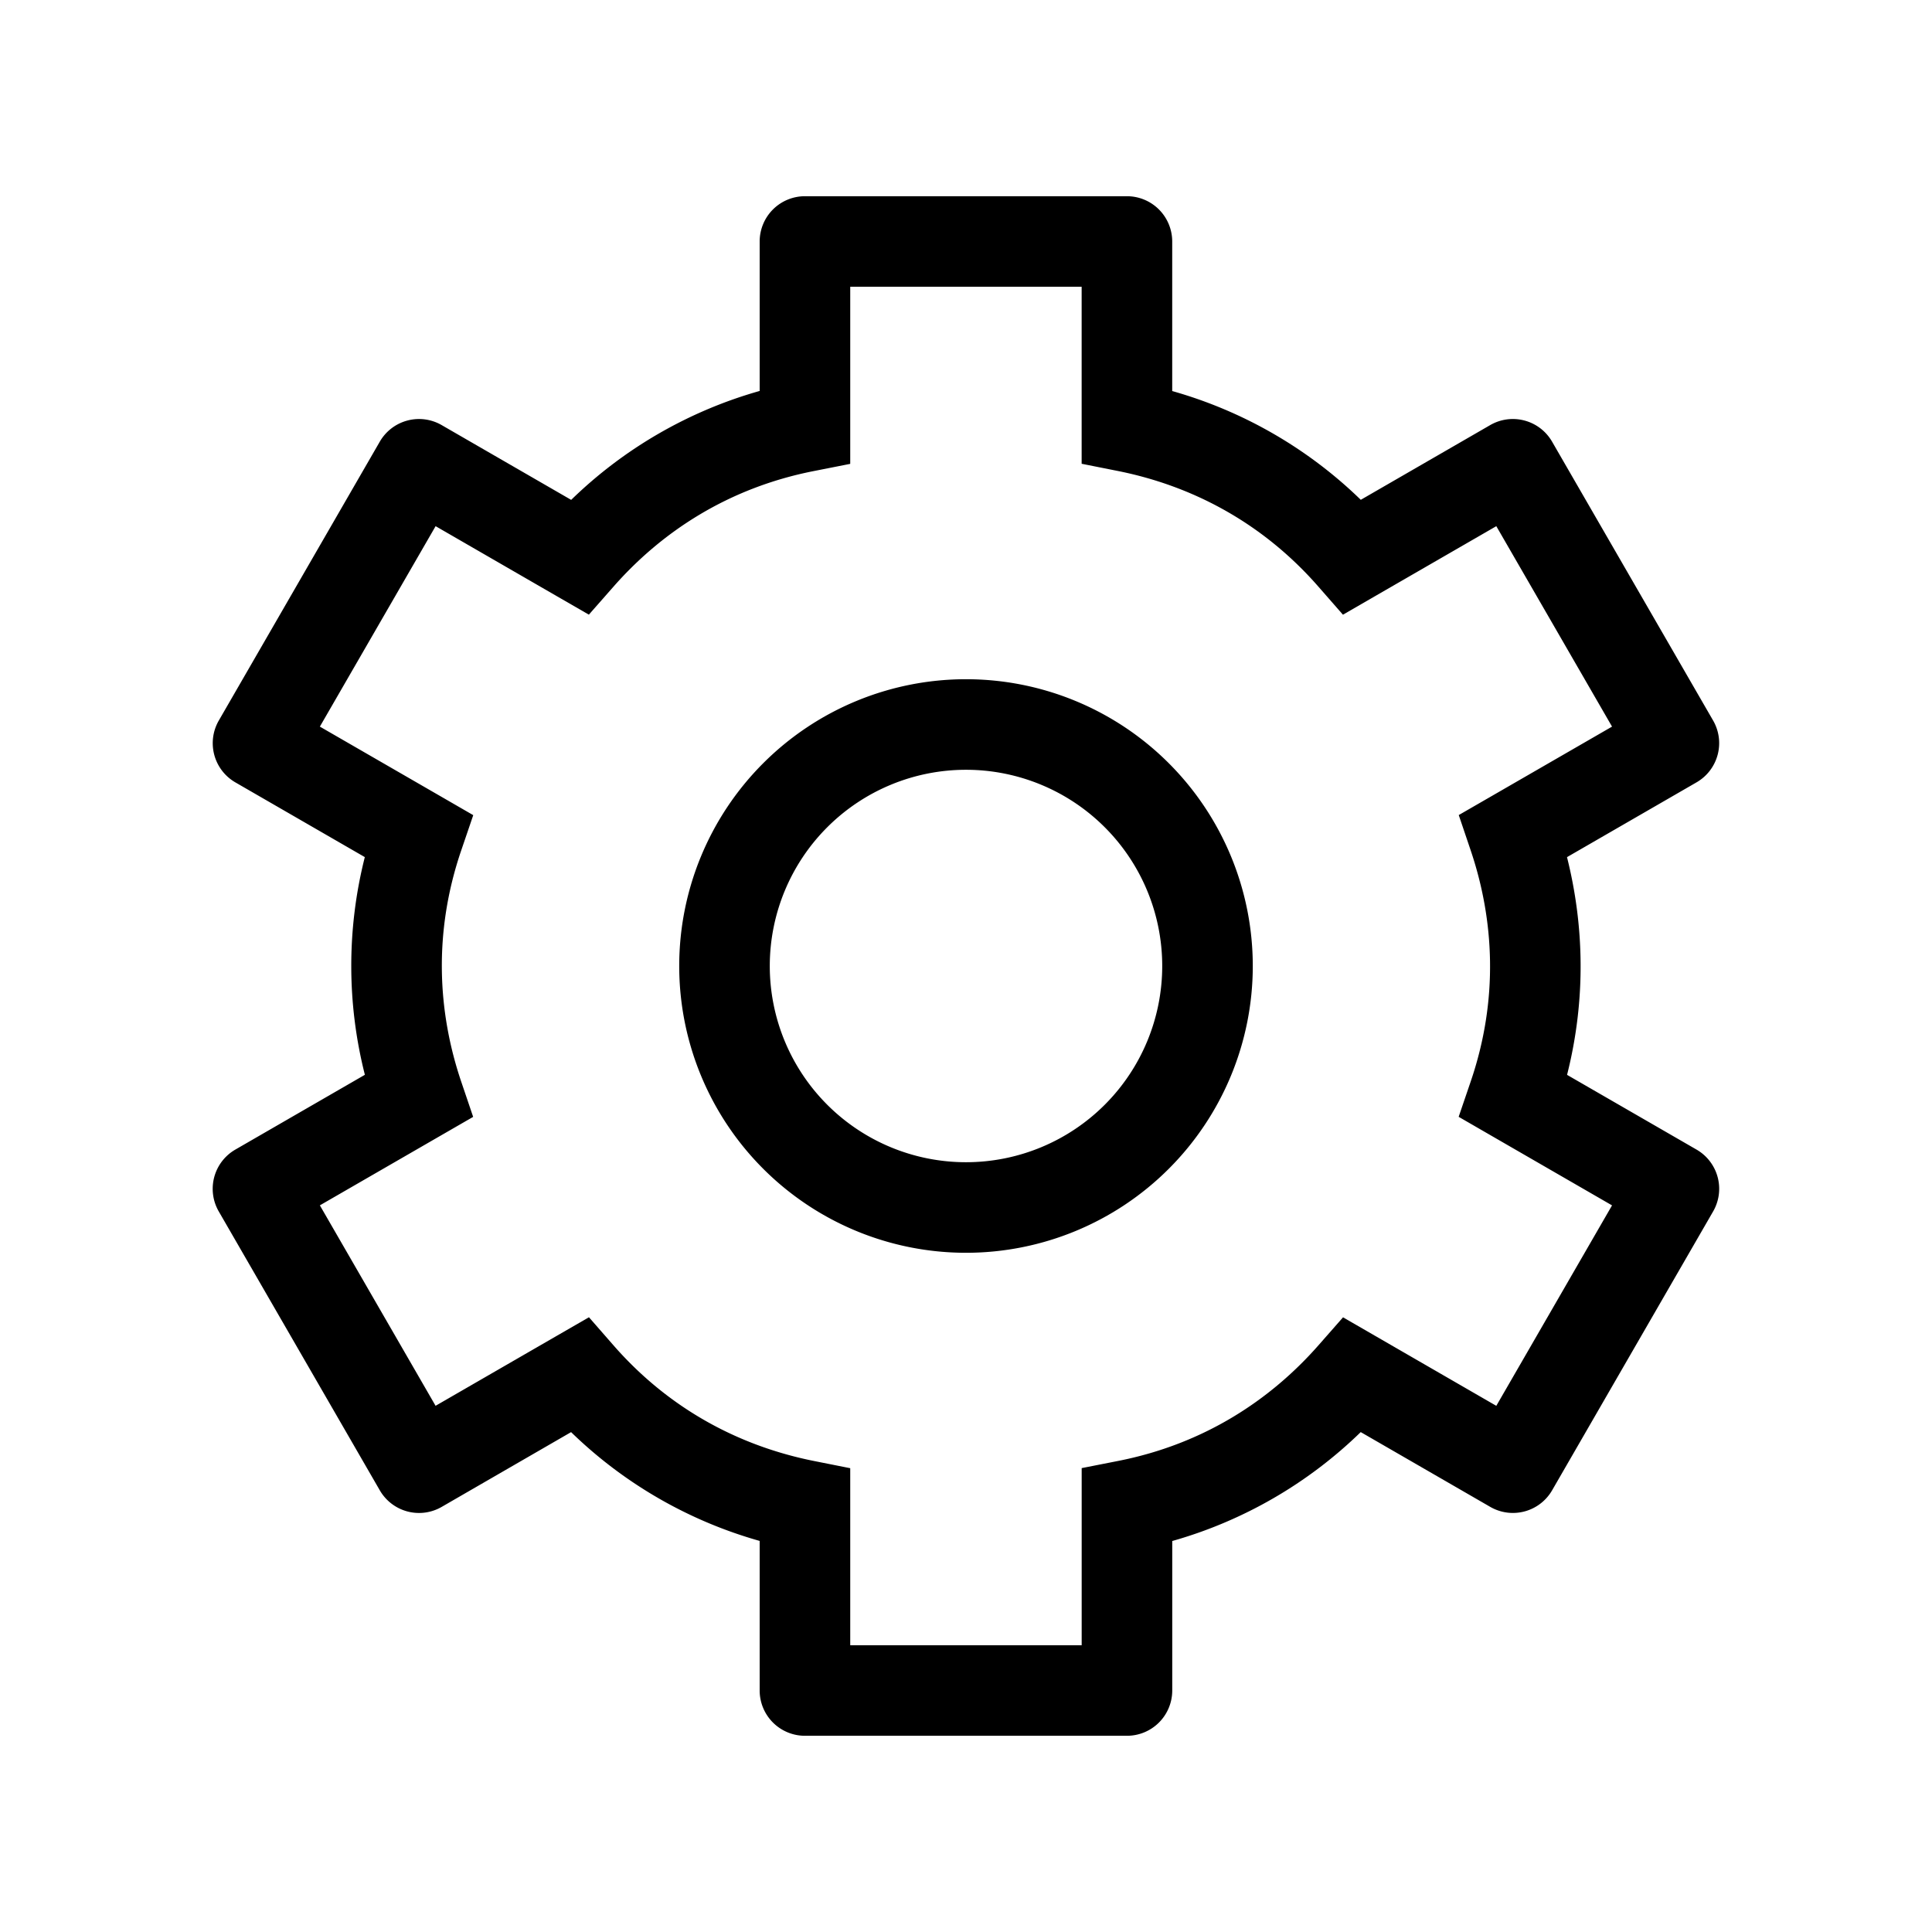 <svg xmlns="http://www.w3.org/2000/svg" viewBox="0 0 64 64">
  <path fill-rule="evenodd" d="M26.665 6.5a1.5 1.5 0 0 0-1.5 1.5v4.951a14.677 14.677 0 0 0-6.244 3.608l-4.29-2.477a1.5 1.5 0 0 0-2.05.549l-5.333 9.238a1.5 1.5 0 0 0 .55 2.049l4.287 2.475a14.678 14.678 0 0 0 .002 7.211l-4.29 2.477a1.5 1.5 0 0 0-.55 2.05l5.334 9.237a1.5 1.5 0 0 0 2.05.55l4.287-2.477a14.674 14.674 0 0 0 6.247 3.604V56a1.5 1.5 0 0 0 1.5 1.5h10.667a1.5 1.5 0 0 0 1.5-1.5v-4.952a14.673 14.673 0 0 0 6.244-3.608l4.29 2.477a1.5 1.5 0 0 0 2.05-.549l5.333-9.237a1.5 1.5 0 0 0-.55-2.05l-4.288-2.475c.64-2.535.556-4.989-.002-7.212l4.29-2.477a1.5 1.5 0 0 0 .55-2.049l-5.334-9.237a1.5 1.5 0 0 0-2.049-.55l-4.288 2.476a14.68 14.68 0 0 0-6.247-3.603V8a1.5 1.5 0 0 0-1.5-1.5H26.665Zm1.5 7.633V9.5h7.666v5.863l1.206.24c2.378.476 4.739 1.659 6.638 3.832l.812.928 1.068-.617 4.012-2.316 3.834 6.64-4.013 2.316-1.065.614.394 1.165c.777 2.299.934 4.934.001 7.664l-.398 1.167 1.068.617 4.013 2.317-3.834 6.64-4.012-2.317-1.065-.615-.812.924c-1.601 1.822-3.805 3.275-6.636 3.833l-1.21.238V54.5h-7.667v-5.864l-1.206-.24c-2.378-.476-4.738-1.658-6.638-3.832l-.811-.928-1.068.616-4.013 2.317-3.833-6.64 4.012-2.316 1.066-.615-.395-1.165c-.777-2.296-.933-4.931 0-7.663l.398-1.167-1.068-.617-4.013-2.316 3.834-6.64 4.012 2.317 1.065.614.812-.923c1.6-1.822 3.804-3.275 6.636-3.833l1.21-.239v-1.233ZM25.5 32a6.5 6.5 0 1 1 13 0 6.5 6.5 0 0 1-13 0Zm6.5-9.5a9.5 9.5 0 1 0 0 19 9.5 9.5 0 0 0 0-19Z"/>
</svg>
